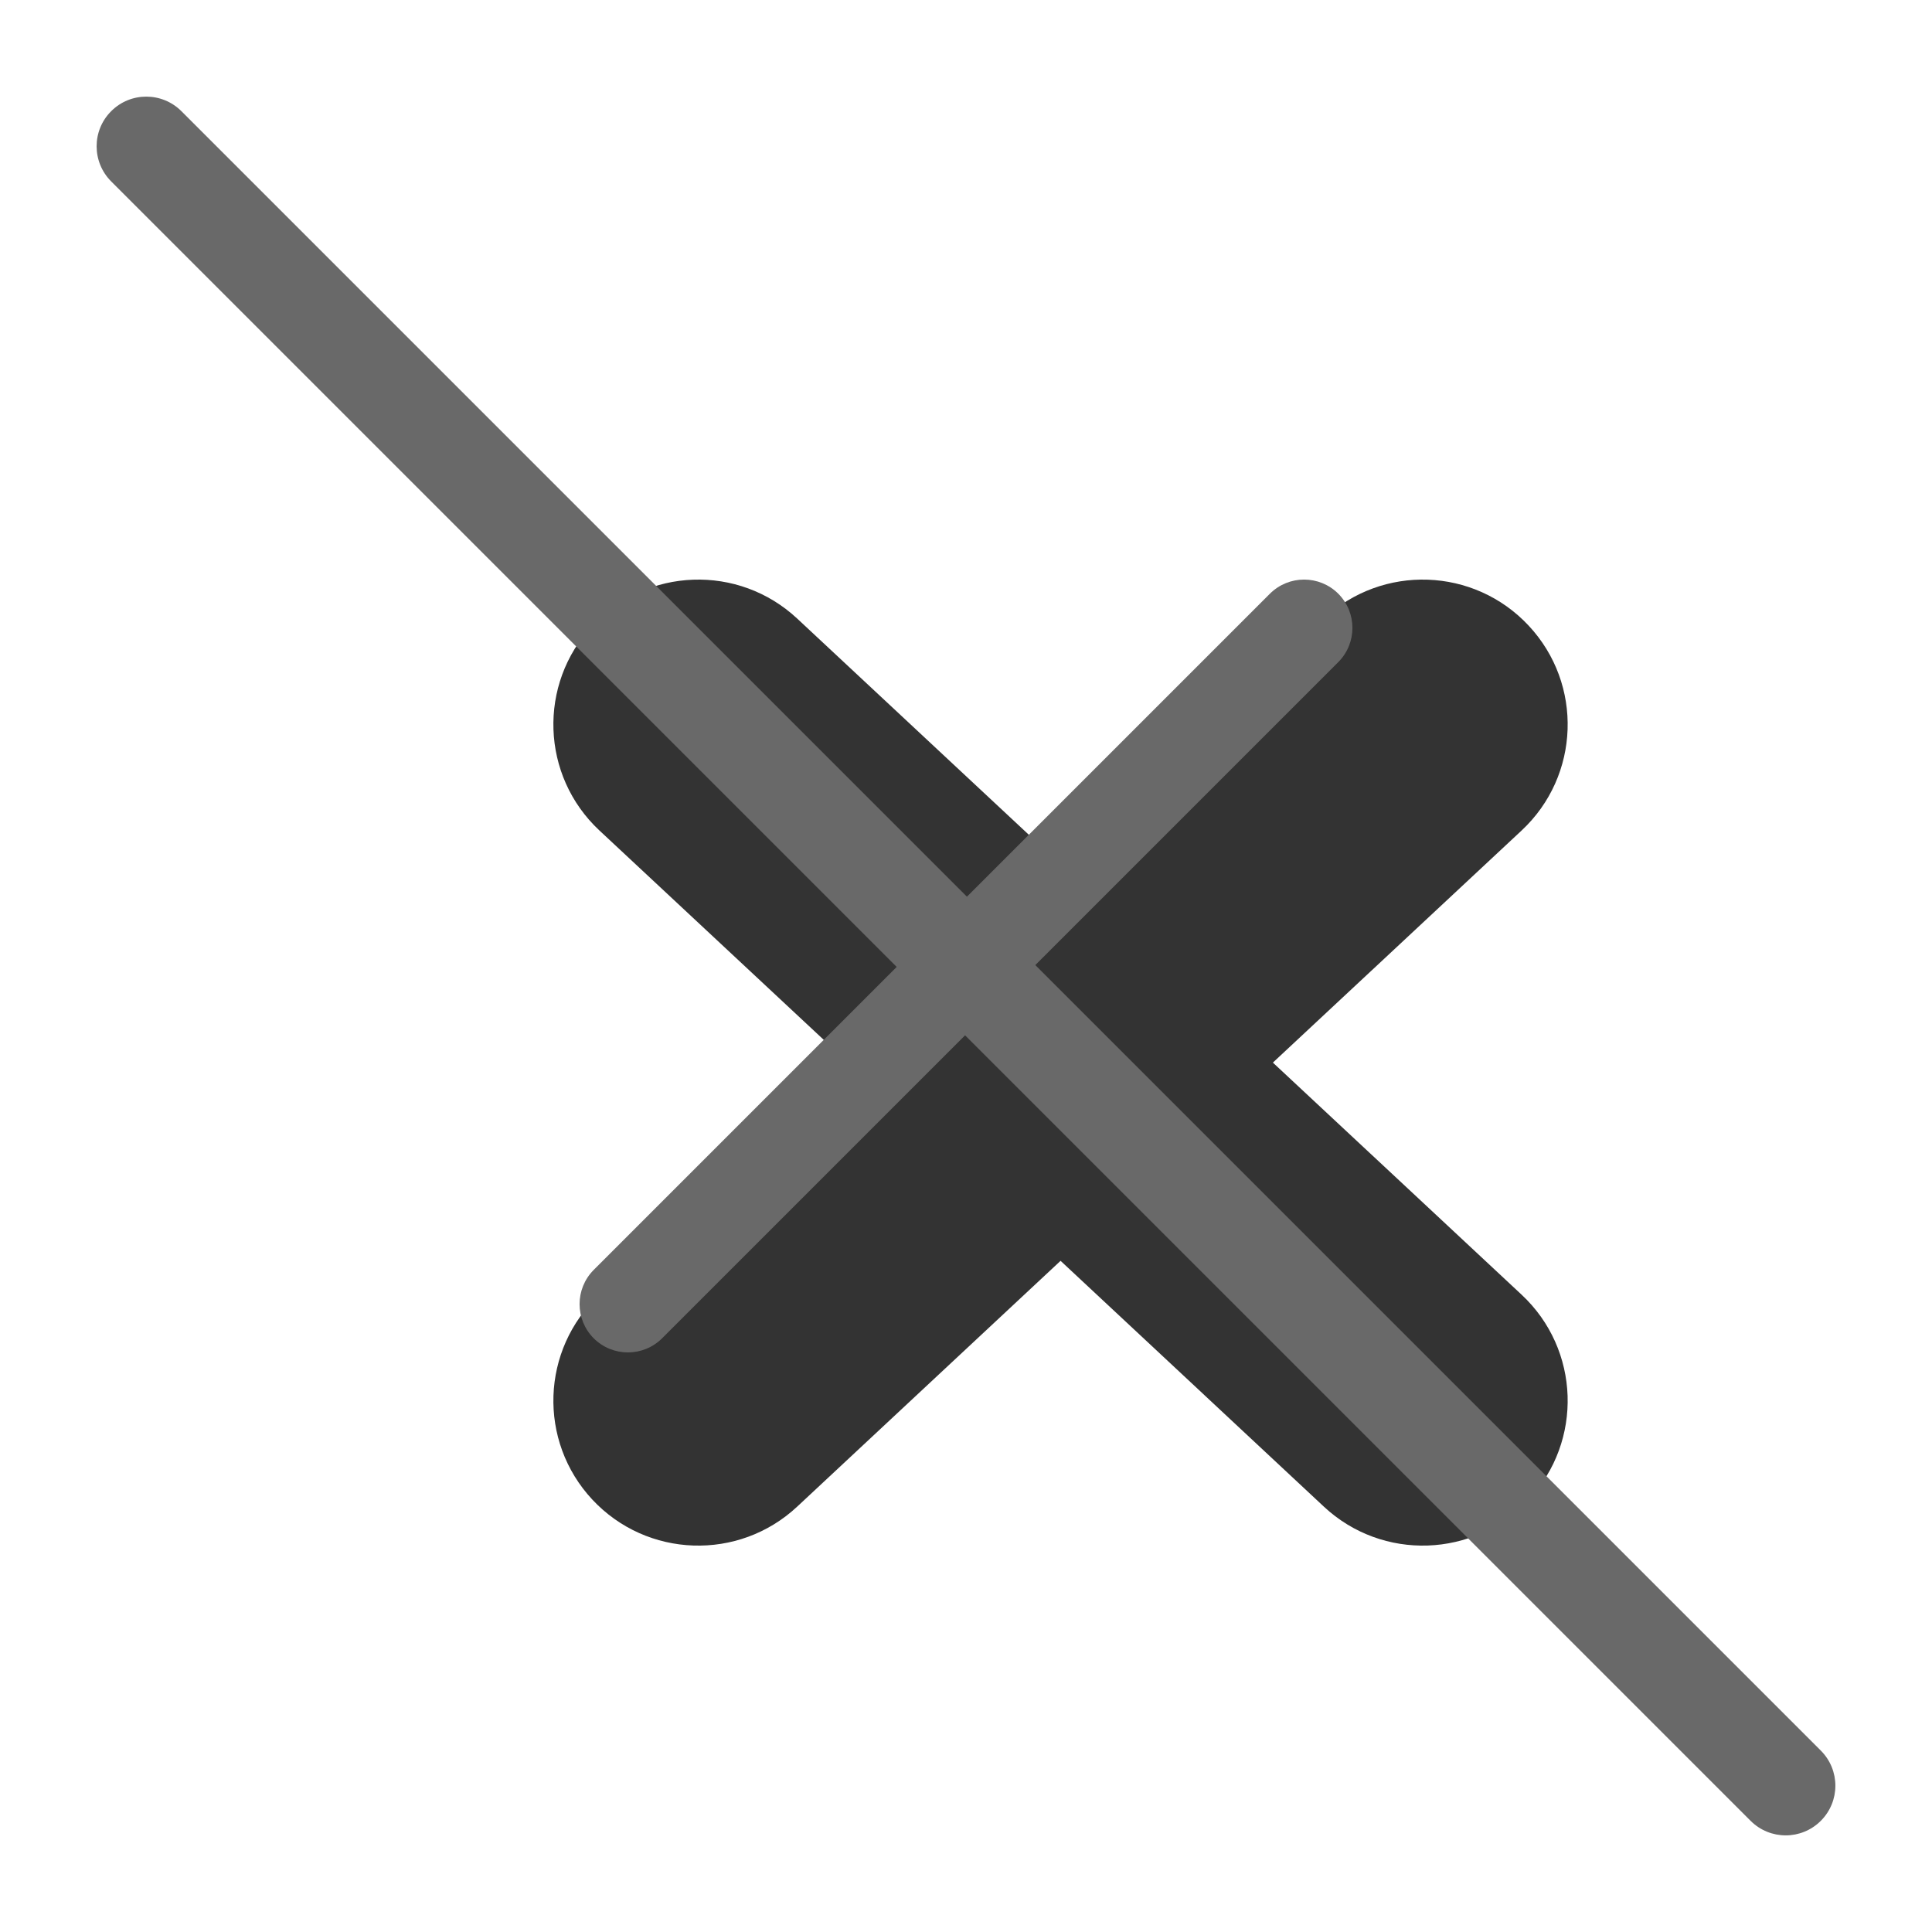 <svg width="20" height="20" viewBox="0 0 20 20" fill="none" xmlns="http://www.w3.org/2000/svg"><g opacity="0.8"><path fill-rule="evenodd" clip-rule="evenodd" d="M6.132 6.477C5.567 7.082 5.599 8.031 6.205 8.597L8.78 11L6.205 13.403C5.599 13.969 5.567 14.918 6.132 15.524C6.697 16.129 7.646 16.162 8.252 15.597L10.979 13.052L13.705 15.597C14.311 16.162 15.26 16.129 15.825 15.524C16.39 14.918 16.358 13.969 15.752 13.403L13.177 11L15.752 8.597C16.358 8.031 16.39 7.082 15.825 6.477C15.26 5.871 14.311 5.838 13.705 6.403L10.979 8.948L8.252 6.403C7.646 5.838 6.697 5.871 6.132 6.477Z" fill="currentColor"/></g><path d="M6.854 13.854C6.658 14.049 6.342 14.049 6.146 13.854C5.951 13.658 5.951 13.342 6.146 13.146L13.146 6.146C13.342 5.951 13.658 5.951 13.854 6.146C14.049 6.342 14.049 6.658 13.854 6.854L6.854 13.854Z" fill="dimgray"/><path d="M6.146 6.854C5.951 6.658 5.951 6.342 6.146 6.146C6.342 5.951 6.658 5.951 6.854 6.146L13.854 13.146C14.049 13.342 14.049 13.658 13.854 13.854C13.658 14.049 13.342 14.049 13.146 13.854L6.146 6.854Z" fill="dimgray"/><path d="M1.151 1.878C0.95 1.677 0.95 1.351 1.151 1.151C1.351 0.95 1.677 0.95 1.878 1.151L18.849 18.122C19.05 18.323 19.05 18.648 18.849 18.849C18.648 19.05 18.323 19.05 18.122 18.849L1.151 1.878Z" fill="dimgray"/></svg>